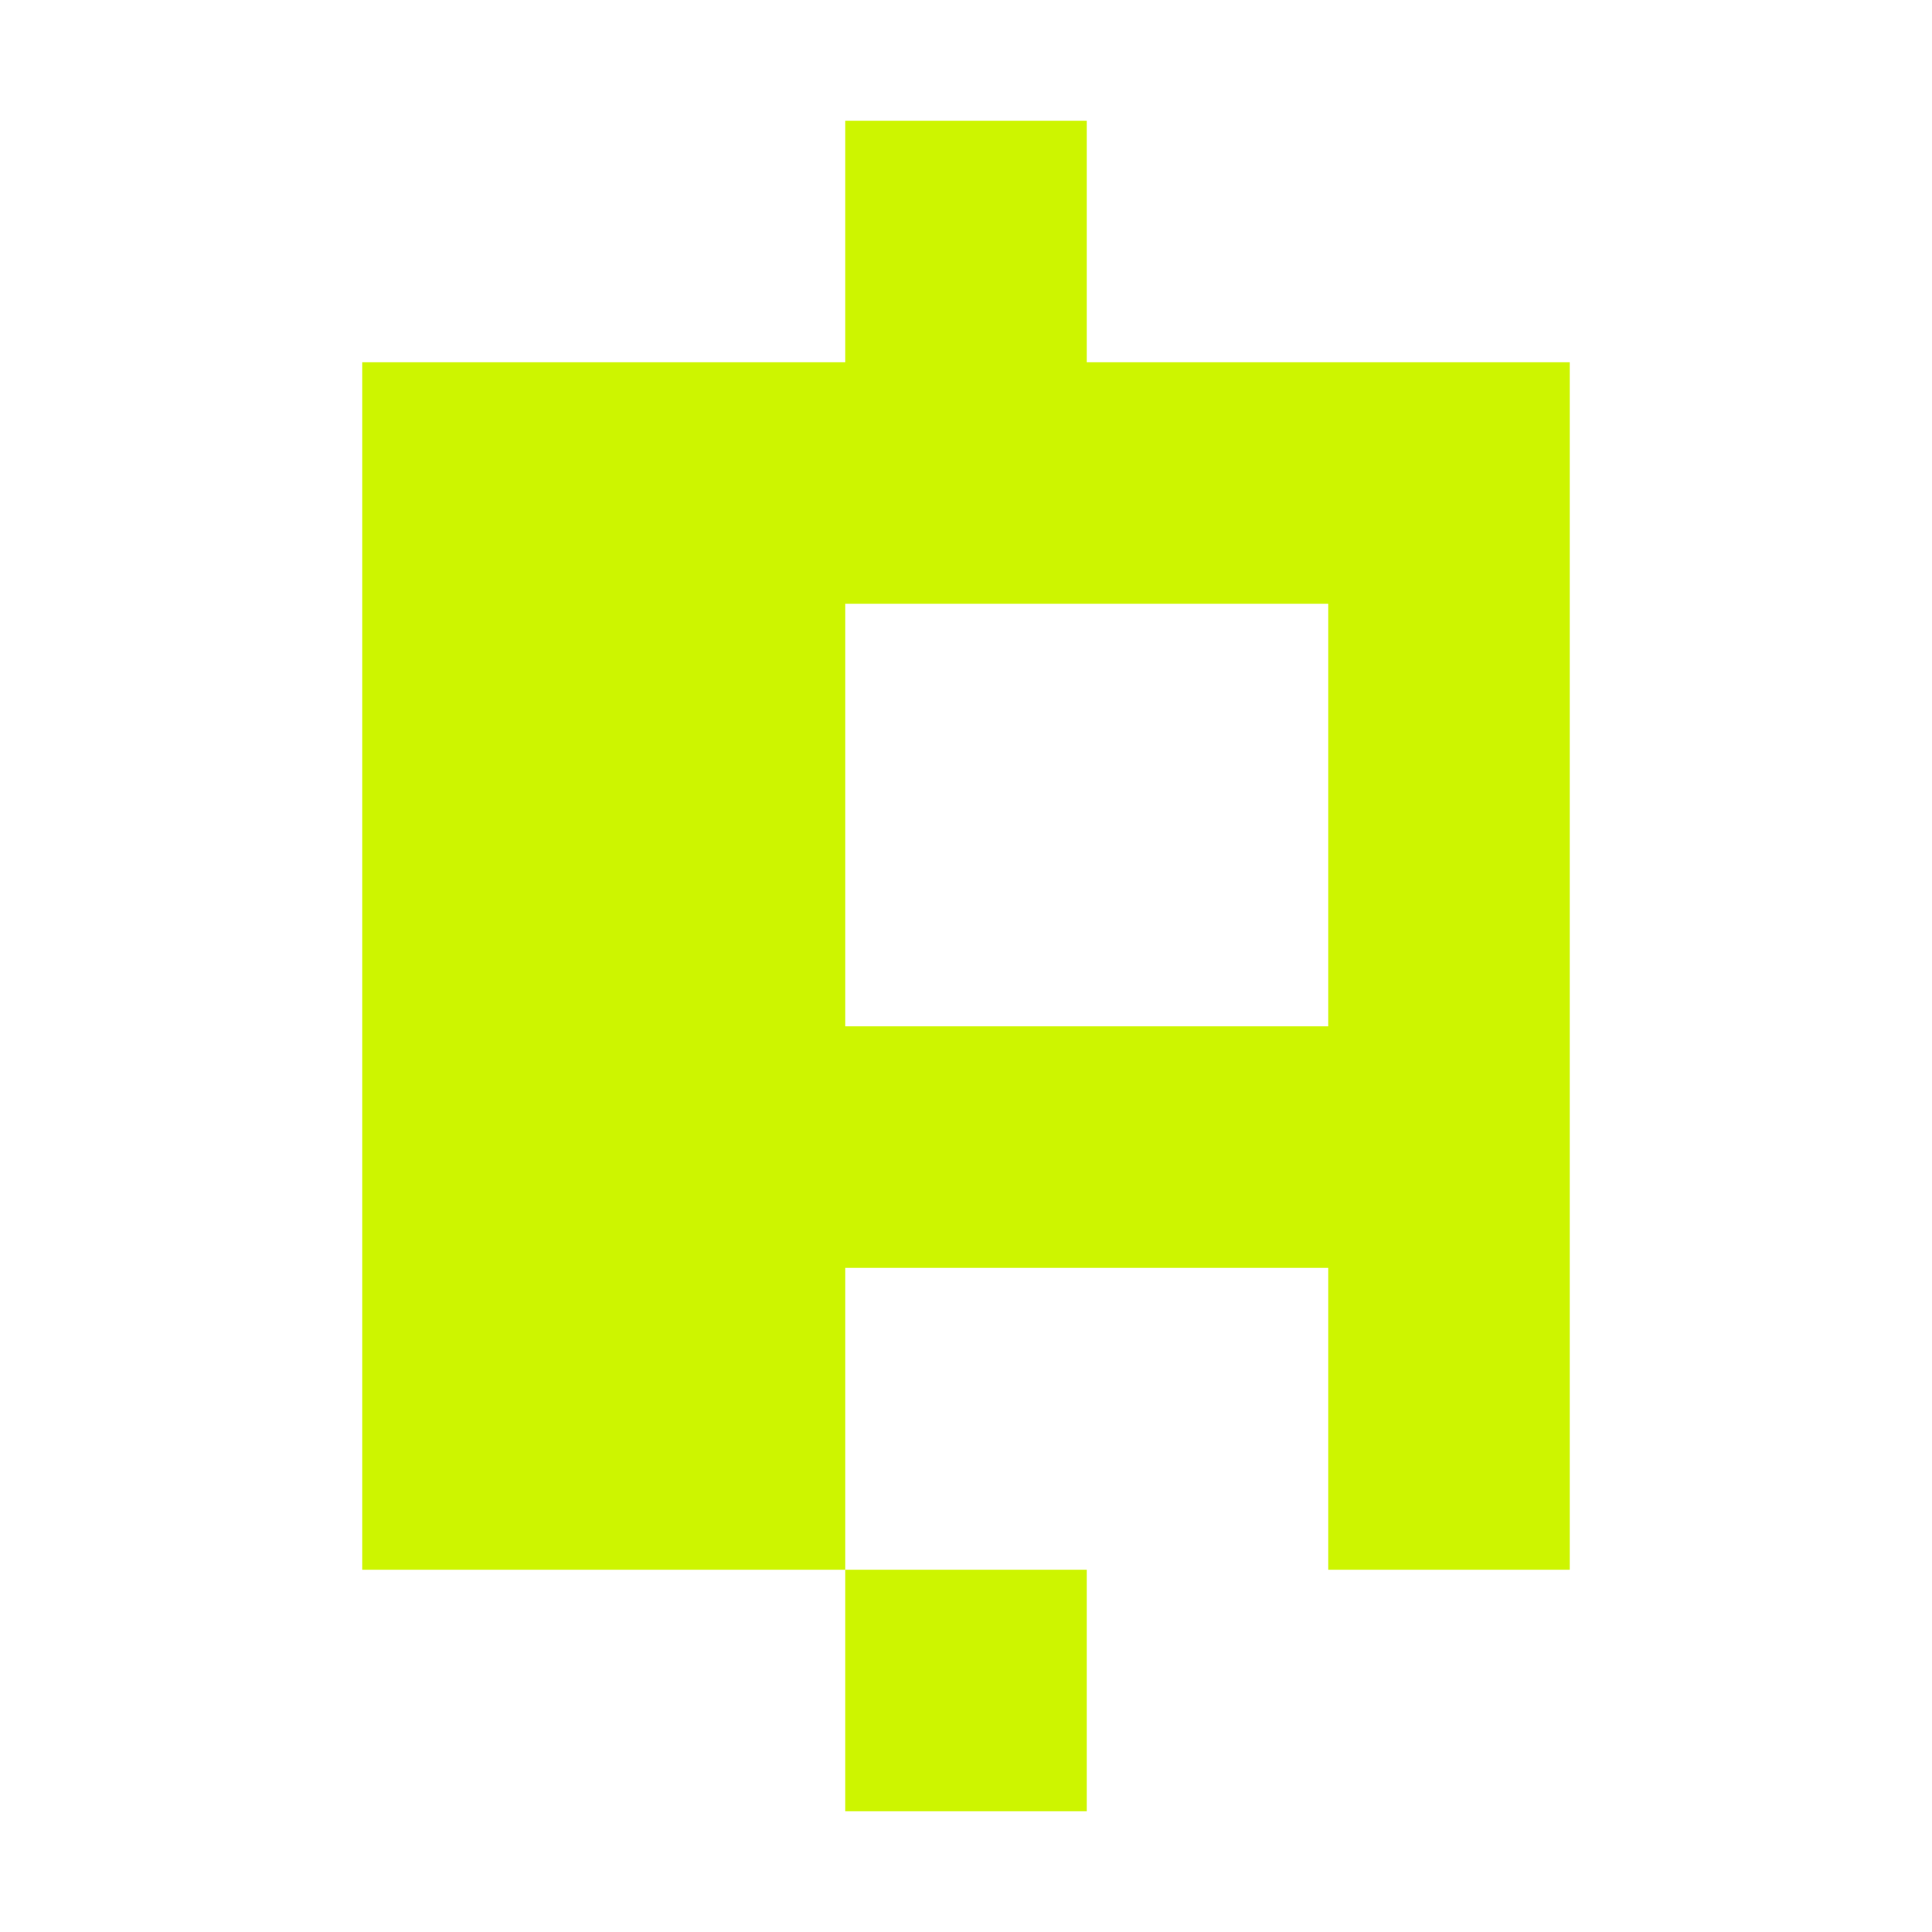 <svg width="24" height="24" viewBox="0 0 24 24" fill="none" xmlns="http://www.w3.org/2000/svg">
<path fill-rule="evenodd" clip-rule="evenodd" d="M13.5 1.5V4.5H16.5L19.5 4.5L19.5 19.5H16.5V15.75L10.5 15.75L10.5 19.5H4.5V7.5V4.5L10.5 4.5L10.5 1.5H13.5ZM10.5 19.5H13.5V22.5H10.5V19.5ZM16.5 7.5V12.75H10.5L10.5 7.5H16.5Z" fill="#CDF500"/>
</svg>
